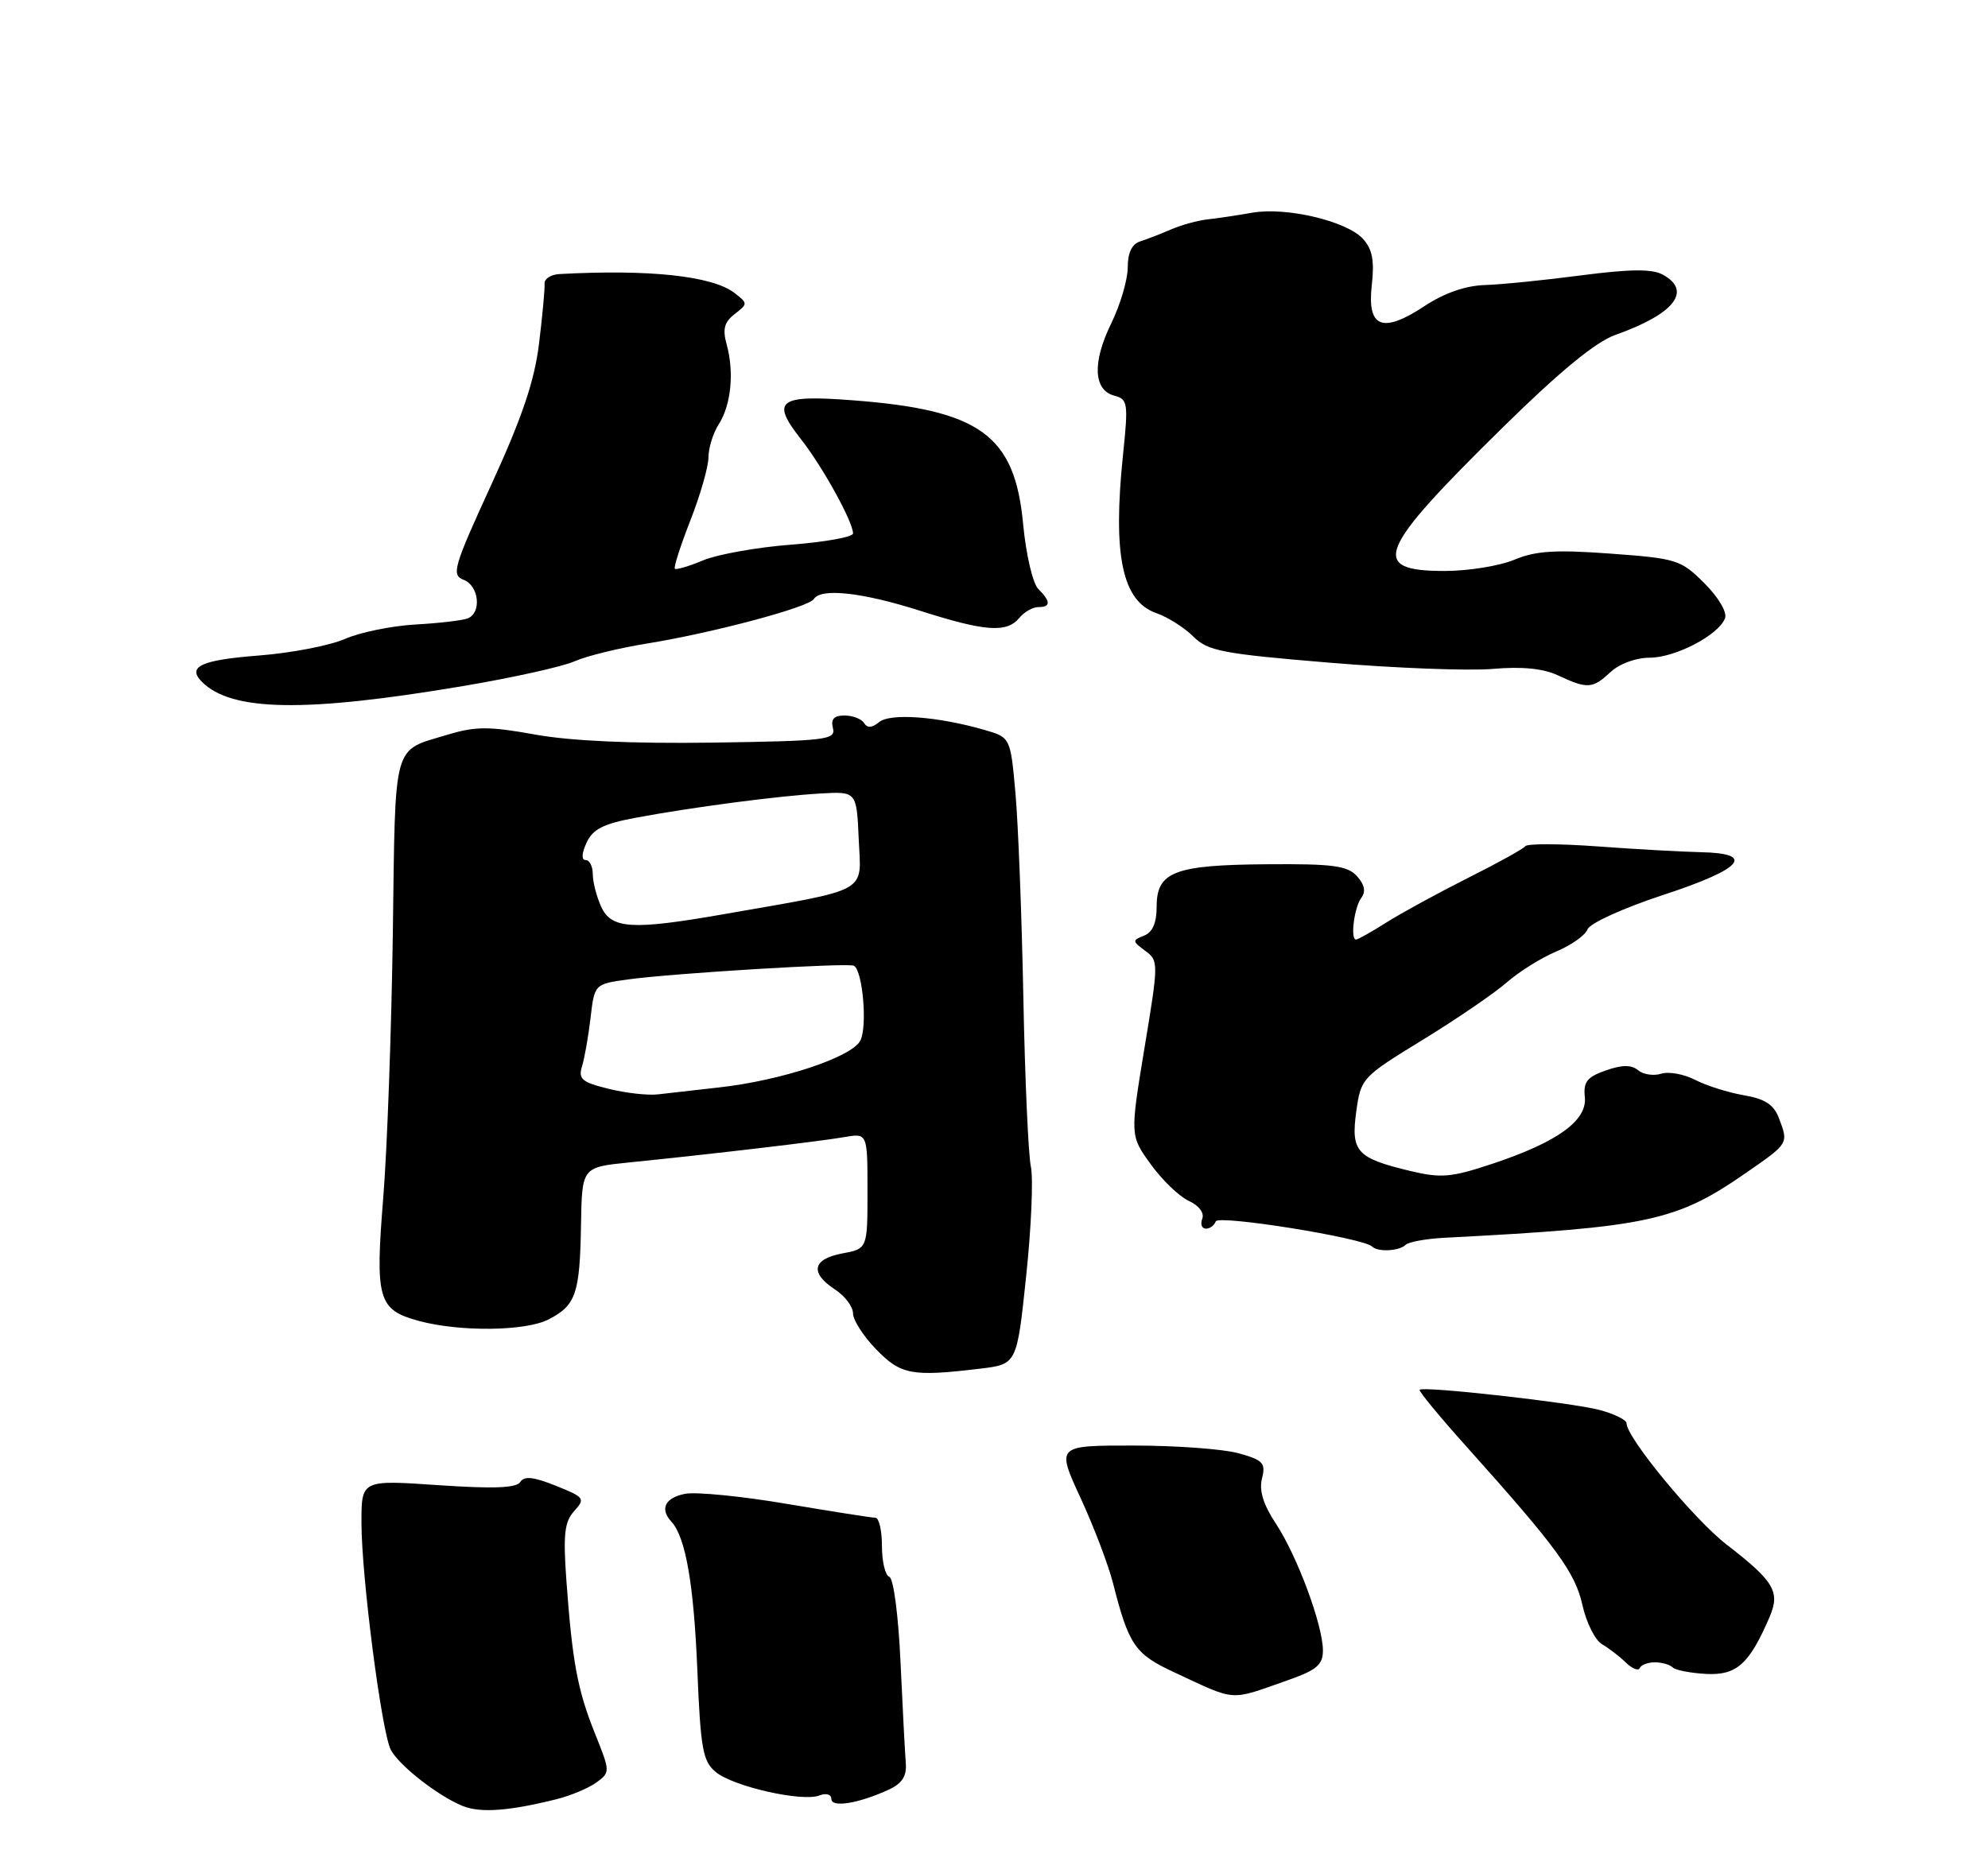 <?xml version="1.0" encoding="UTF-8" standalone="no"?>
<!DOCTYPE svg PUBLIC "-//W3C//DTD SVG 1.1//EN" "http://www.w3.org/Graphics/SVG/1.1/DTD/svg11.dtd" >
<svg xmlns="http://www.w3.org/2000/svg" xmlns:xlink="http://www.w3.org/1999/xlink" version="1.1" viewBox="0 0 275 256">
 <g >
 <path fill="currentColor"
d=" M 77.03 248.93 C 78.97 248.44 81.44 247.40 82.51 246.62 C 84.43 245.22 84.42 245.13 82.30 239.85 C 79.89 233.84 79.17 229.97 78.35 218.70 C 77.89 212.30 78.08 210.57 79.43 209.07 C 80.99 207.35 80.86 207.16 76.88 205.57 C 73.79 204.33 72.50 204.20 71.97 205.05 C 71.45 205.89 68.30 206.01 60.63 205.49 C 50.00 204.76 50.00 204.76 50.00 210.67 C 50.00 218.12 52.80 239.76 54.07 242.13 C 55.24 244.32 60.68 248.55 64.03 249.89 C 66.50 250.87 70.42 250.58 77.03 248.93 Z  M 123.00 247.59 C 124.79 246.76 125.44 245.73 125.30 243.97 C 125.19 242.61 124.86 236.33 124.57 230.01 C 124.28 223.53 123.60 218.37 123.02 218.17 C 122.46 217.99 122.00 216.07 122.00 213.92 C 122.00 211.76 121.59 210.00 121.10 210.00 C 120.60 210.00 115.09 209.13 108.85 208.08 C 102.61 207.02 96.26 206.39 94.75 206.69 C 91.99 207.24 91.24 208.78 92.88 210.55 C 94.83 212.66 95.97 219.13 96.46 231.00 C 96.91 242.01 97.22 243.70 99.02 245.19 C 101.45 247.19 110.95 249.34 113.33 248.43 C 114.28 248.06 115.00 248.27 115.00 248.91 C 115.00 250.16 118.85 249.52 123.00 247.59 Z  M 178.25 232.44 C 182.14 231.07 183.00 230.33 183.00 228.36 C 183.00 224.87 179.43 215.25 176.49 210.81 C 174.75 208.18 174.15 206.24 174.57 204.57 C 175.11 202.43 174.73 202.02 171.34 201.08 C 169.23 200.49 162.69 200.01 156.82 200.01 C 146.13 200.00 146.13 200.00 149.47 207.25 C 151.31 211.24 153.32 216.53 153.95 219.00 C 156.14 227.61 156.98 228.85 162.36 231.35 C 171.20 235.46 169.91 235.37 178.25 232.44 Z  M 228.92 230.00 C 229.88 230.00 230.98 230.32 231.37 230.70 C 231.75 231.09 233.85 231.49 236.03 231.61 C 240.24 231.82 241.99 230.24 244.79 223.72 C 246.28 220.24 245.43 218.80 238.84 213.71 C 234.33 210.22 225.00 198.91 225.00 196.93 C 225.00 196.46 223.31 195.63 221.25 195.08 C 217.37 194.06 196.91 191.76 196.38 192.29 C 196.21 192.46 199.10 195.96 202.79 200.08 C 215.39 214.14 217.89 217.56 218.90 222.09 C 219.44 224.52 220.66 226.95 221.61 227.50 C 222.55 228.05 224.04 229.19 224.91 230.04 C 225.79 230.89 226.65 231.23 226.83 230.79 C 227.02 230.36 227.95 230.00 228.92 230.00 Z  M 135.59 189.37 C 140.67 188.76 140.67 188.76 141.95 176.55 C 142.66 169.84 142.95 163.03 142.60 161.42 C 142.25 159.82 141.78 149.28 141.56 138.00 C 141.34 126.72 140.85 114.02 140.47 109.77 C 139.78 102.03 139.78 102.03 136.14 100.98 C 129.70 99.13 123.14 98.64 121.61 99.91 C 120.63 100.72 119.97 100.76 119.53 100.05 C 119.17 99.47 117.96 99.00 116.82 99.00 C 115.36 99.00 114.90 99.50 115.22 100.75 C 115.64 102.36 114.31 102.52 98.59 102.75 C 87.48 102.91 78.88 102.52 74.00 101.63 C 67.68 100.49 65.79 100.49 62.00 101.63 C 54.21 103.99 54.71 102.19 54.34 129.16 C 54.15 142.55 53.56 159.03 53.01 165.78 C 51.88 179.77 52.30 181.23 57.92 182.76 C 63.60 184.30 72.72 184.20 75.90 182.55 C 79.67 180.60 80.21 179.00 80.37 169.50 C 80.50 161.50 80.50 161.50 87.00 160.84 C 98.58 159.67 113.42 157.92 116.75 157.34 C 120.00 156.77 120.00 156.77 120.00 164.78 C 120.00 172.78 120.00 172.78 116.50 173.43 C 112.38 174.21 112.00 176.12 115.50 178.41 C 116.88 179.31 118.00 180.80 118.00 181.73 C 118.00 182.65 119.44 184.89 121.20 186.70 C 124.61 190.22 126.14 190.51 135.59 189.37 Z  M 194.42 172.25 C 194.83 171.84 197.27 171.39 199.83 171.26 C 228.14 169.79 231.88 168.98 241.60 162.23 C 247.47 158.16 247.42 158.24 246.06 154.66 C 245.36 152.83 244.12 152.03 241.22 151.54 C 239.08 151.17 236.05 150.22 234.51 149.42 C 232.96 148.62 230.84 148.23 229.80 148.56 C 228.76 148.89 227.32 148.68 226.60 148.08 C 225.66 147.31 224.40 147.31 222.13 148.11 C 219.54 149.01 219.01 149.69 219.23 151.79 C 219.57 155.05 215.46 158.02 206.42 161.03 C 200.72 162.92 199.35 163.04 195.05 162.01 C 187.67 160.24 186.85 159.34 187.61 153.81 C 188.25 149.18 188.37 149.04 196.81 143.87 C 201.51 140.99 206.74 137.41 208.43 135.93 C 210.12 134.45 213.19 132.53 215.26 131.66 C 217.33 130.80 219.29 129.41 219.61 128.58 C 219.93 127.74 224.58 125.63 230.09 123.82 C 241.08 120.22 242.96 118.06 235.25 117.91 C 232.64 117.85 226.22 117.50 221.00 117.11 C 215.78 116.73 211.28 116.71 211.00 117.08 C 210.72 117.45 207.15 119.43 203.05 121.48 C 198.96 123.54 193.90 126.30 191.82 127.61 C 189.74 128.93 187.83 130.00 187.58 130.00 C 186.76 130.00 187.33 125.53 188.31 124.23 C 188.96 123.37 188.77 122.40 187.71 121.23 C 186.40 119.78 184.38 119.51 175.32 119.58 C 162.46 119.67 160.00 120.61 160.00 125.43 C 160.00 127.70 159.43 129.01 158.25 129.46 C 156.61 130.10 156.62 130.23 158.41 131.55 C 160.28 132.92 160.28 133.16 158.31 145.04 C 156.32 157.14 156.32 157.14 159.19 161.10 C 160.77 163.29 163.14 165.56 164.45 166.16 C 165.85 166.80 166.62 167.82 166.31 168.62 C 166.02 169.38 166.25 170.00 166.81 170.00 C 167.37 170.00 167.98 169.55 168.17 169.00 C 168.48 168.05 188.62 171.28 189.81 172.48 C 190.59 173.26 193.56 173.11 194.42 172.25 Z  M 64.08 94.92 C 70.91 93.77 77.85 92.23 79.50 91.49 C 81.15 90.76 85.65 89.66 89.50 89.04 C 98.54 87.58 111.86 84.03 112.57 82.89 C 113.54 81.32 119.29 81.96 127.29 84.51 C 136.27 87.38 139.26 87.60 141.00 85.50 C 141.68 84.67 142.86 84.00 143.62 84.00 C 145.37 84.00 145.37 83.23 143.62 81.48 C 142.86 80.71 141.93 76.73 141.53 72.52 C 140.38 60.18 135.60 56.72 117.89 55.38 C 107.66 54.60 106.59 55.42 110.80 60.77 C 113.79 64.57 118.00 72.20 118.00 73.81 C 118.00 74.30 114.15 75.00 109.44 75.36 C 104.74 75.72 99.27 76.70 97.29 77.52 C 95.31 78.35 93.54 78.87 93.35 78.69 C 93.17 78.50 94.14 75.48 95.51 71.98 C 96.88 68.48 98.00 64.57 98.00 63.28 C 98.00 61.99 98.64 59.93 99.42 58.71 C 101.13 56.06 101.58 51.53 100.53 47.70 C 99.93 45.54 100.18 44.57 101.63 43.45 C 103.46 42.03 103.46 41.97 101.61 40.54 C 98.57 38.18 89.86 37.24 77.36 37.92 C 76.19 37.99 75.27 38.59 75.33 39.27 C 75.38 39.95 75.04 43.65 74.57 47.50 C 73.94 52.70 72.24 57.72 67.99 67.00 C 62.72 78.49 62.41 79.56 64.13 80.22 C 66.27 81.04 66.66 84.81 64.68 85.57 C 63.95 85.85 60.69 86.23 57.43 86.41 C 54.17 86.60 49.79 87.49 47.70 88.41 C 45.61 89.32 40.30 90.35 35.91 90.69 C 27.83 91.31 25.83 92.23 27.93 94.34 C 32.02 98.45 42.19 98.61 64.08 94.92 Z  M 222.77 93.00 C 224.01 91.84 226.30 91.00 228.21 91.00 C 231.77 90.99 237.73 87.87 238.62 85.55 C 238.94 84.72 237.74 82.67 235.77 80.70 C 232.52 77.45 231.95 77.27 222.78 76.60 C 215.16 76.04 212.43 76.21 209.47 77.45 C 207.43 78.30 203.10 79.00 199.85 79.00 C 189.35 79.00 190.45 76.27 207.90 59.12 C 215.82 51.33 220.74 47.30 223.47 46.33 C 231.63 43.45 234.15 40.22 229.97 37.98 C 228.50 37.19 225.41 37.23 218.72 38.10 C 213.65 38.77 207.64 39.37 205.37 39.44 C 202.70 39.53 199.76 40.56 197.07 42.34 C 191.23 46.20 189.09 45.36 189.76 39.45 C 190.14 36.08 189.84 34.48 188.55 33.06 C 186.32 30.59 177.95 28.61 173.22 29.43 C 171.18 29.79 168.38 30.21 167.00 30.36 C 165.62 30.52 163.38 31.14 162.00 31.74 C 160.62 32.34 158.71 33.08 157.75 33.39 C 156.58 33.75 156.00 34.96 156.00 37.00 C 156.00 38.69 154.97 42.19 153.70 44.78 C 151.08 50.16 151.25 53.99 154.16 54.75 C 156.01 55.24 156.09 55.78 155.35 62.89 C 153.90 76.87 155.23 83.19 159.97 84.84 C 161.55 85.39 163.85 86.85 165.08 88.08 C 167.07 90.07 169.08 90.46 183.91 91.69 C 193.03 92.45 203.20 92.84 206.50 92.55 C 210.53 92.20 213.48 92.49 215.50 93.44 C 219.59 95.35 220.30 95.31 222.77 93.00 Z  M 84.19 150.65 C 80.49 149.74 79.97 149.30 80.51 147.54 C 80.86 146.42 81.39 143.40 81.69 140.83 C 82.24 136.15 82.24 136.15 86.93 135.51 C 93.11 134.66 117.33 133.19 118.12 133.62 C 119.35 134.29 120.01 142.11 119.00 144.00 C 117.77 146.29 108.05 149.51 99.46 150.46 C 96.18 150.83 92.38 151.26 91.00 151.42 C 89.62 151.58 86.56 151.24 84.19 150.65 Z  M 83.16 125.45 C 82.52 124.05 82.00 122.03 82.00 120.95 C 82.00 119.88 81.56 119.00 81.02 119.00 C 80.41 119.00 80.46 118.09 81.13 116.61 C 81.99 114.73 83.44 113.99 87.86 113.16 C 95.73 111.69 107.57 110.13 113.50 109.79 C 118.50 109.50 118.50 109.50 118.79 116.17 C 119.13 123.69 120.53 122.92 100.00 126.51 C 87.41 128.71 84.56 128.53 83.16 125.45 Z "/>
</g>
</svg>